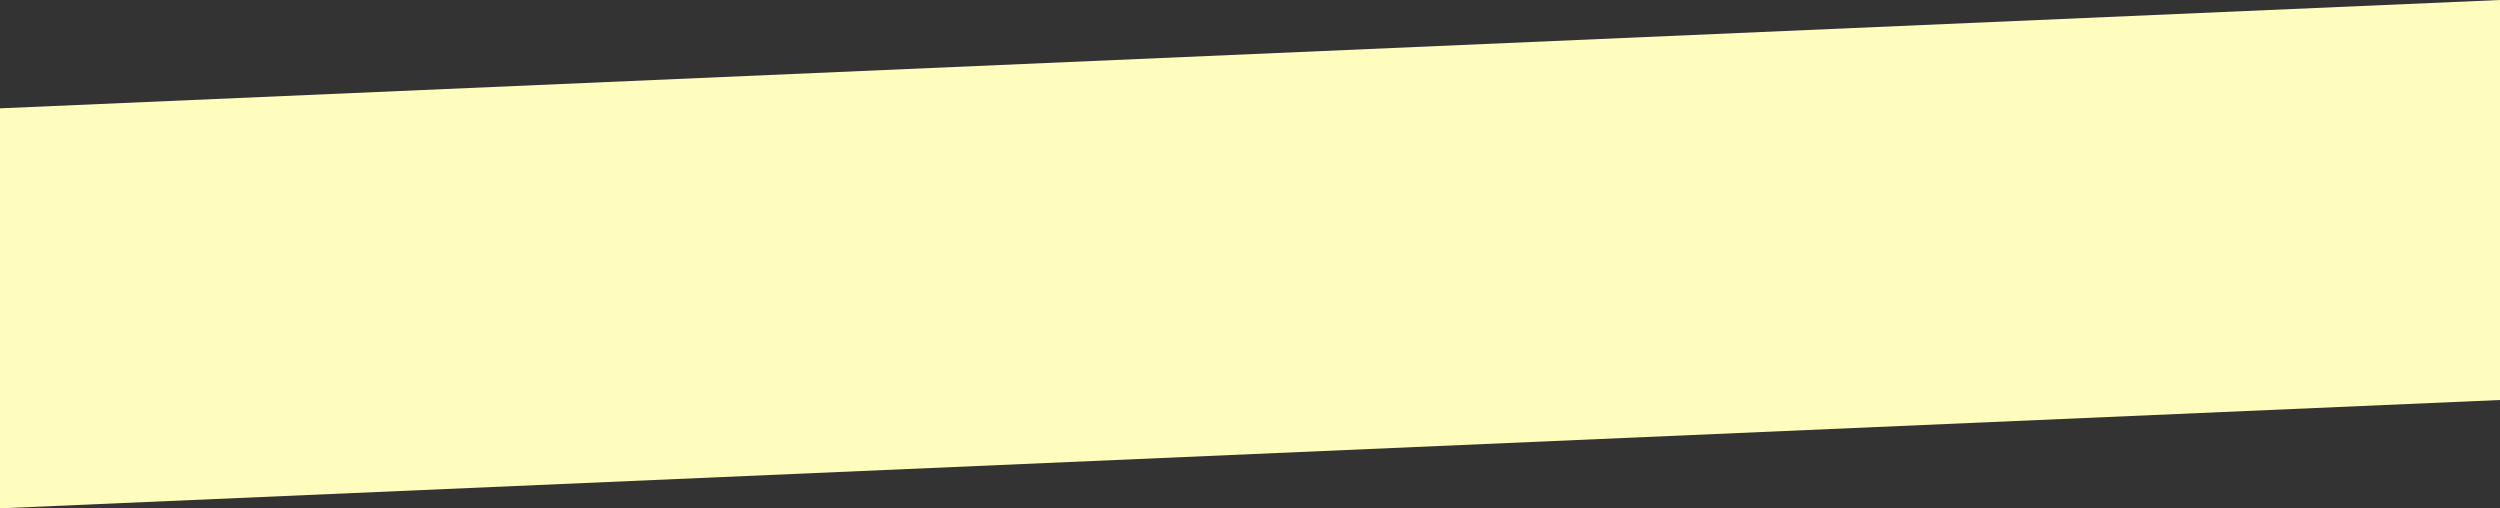 <?xml version="1.0" encoding="UTF-8"?>
<svg width="300px" height="61px" viewBox="0 0 300 61" version="1.1" xmlns="http://www.w3.org/2000/svg" xmlns:xlink="http://www.w3.org/1999/xlink">
    <rect x="0" y="0" width="300" height="61" fill="#333333" stroke="none"/>
    <title>Rectangle</title>
    <g id="Page-1" stroke="none" stroke-width="1" fill="none" fill-rule="evenodd">
        <g id="Page-option-2" transform="translate(-820, -277)" fill="#FFFDBD">
            <g id="Group-6" transform="translate(0, 80)">
                <g id="Group-4" transform="translate(320, 197)">
                    <polygon id="Rectangle" points="500 13 800 -3.25073302e-13 800 48 500 61"></polygon>
                </g>
            </g>
        </g>
    </g>
</svg>
